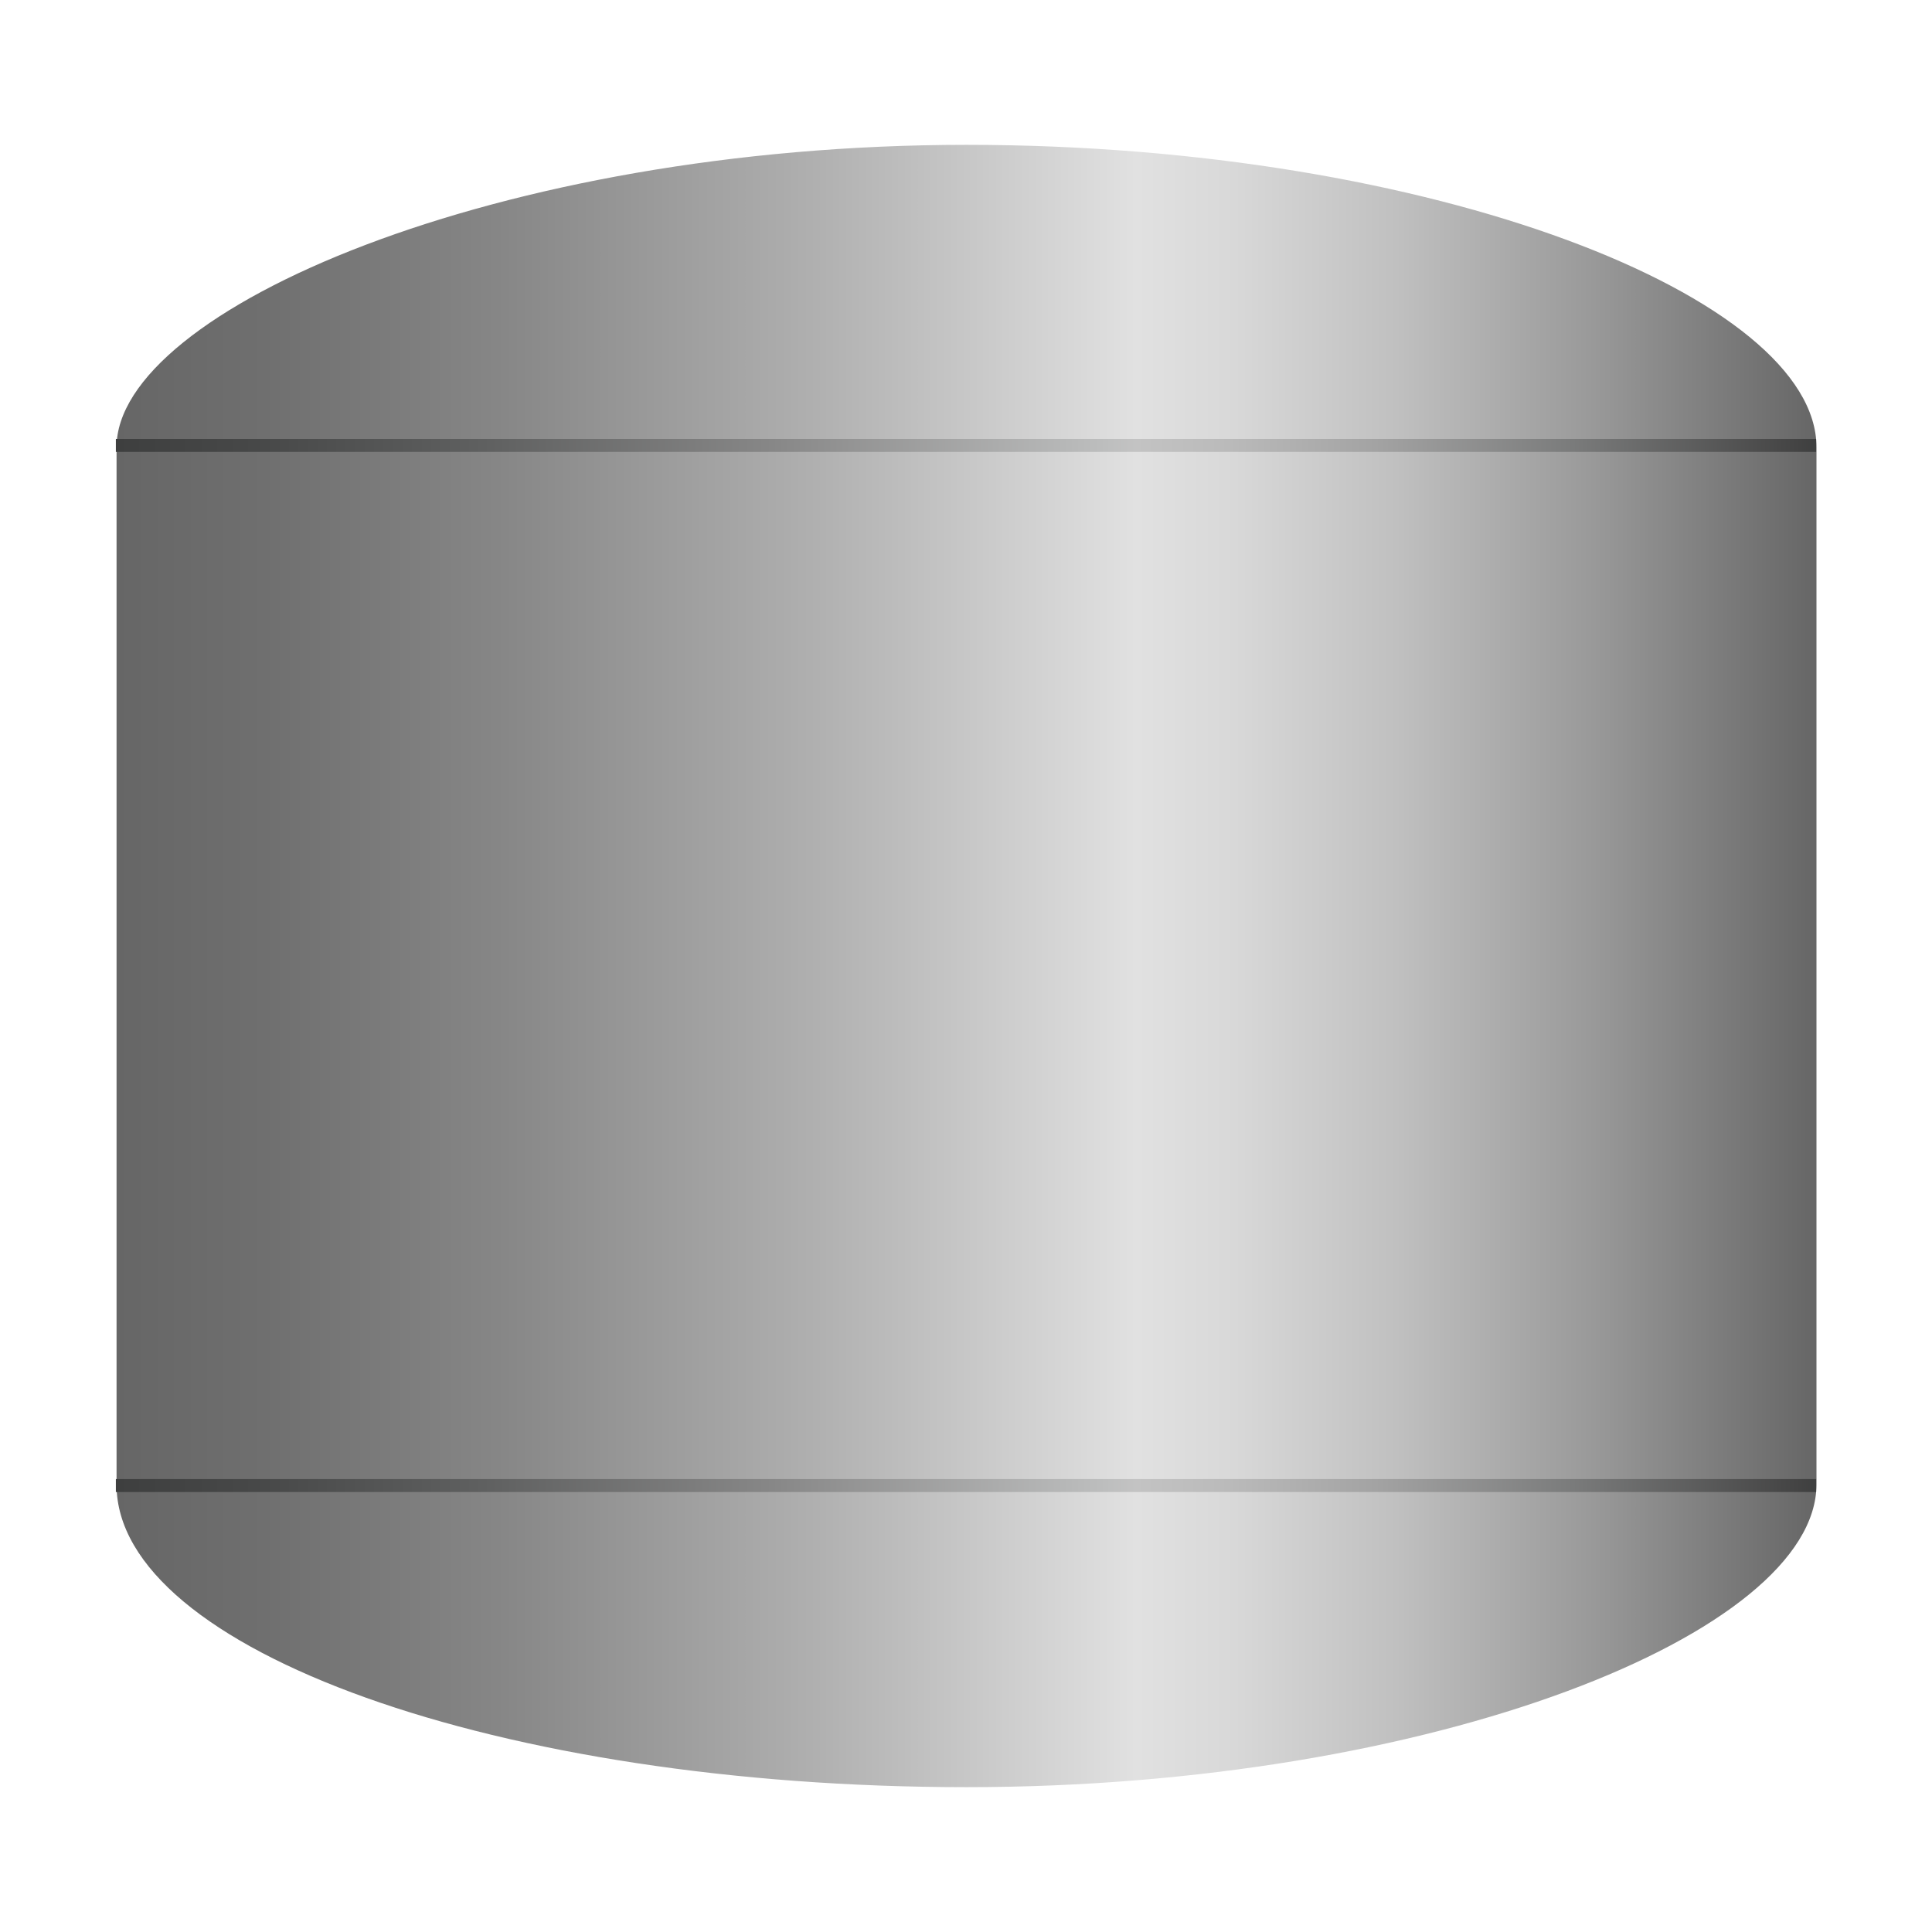 <?xml version="1.0" encoding="utf-8"?>
<!-- Generator: Adobe Illustrator 23.0.3, SVG Export Plug-In . SVG Version: 6.00 Build 0)  -->
<svg version="1.1" id="图层_1" xmlns="http://www.w3.org/2000/svg" xmlns:xlink="http://www.w3.org/1999/xlink" x="0px" y="0px"
	 viewBox="0 0 566.9 566.9" style="enable-background:new 0 0 566.9 566.9;" xml:space="preserve">
<style type="text/css">
	.st0{fill:url(#SVGID_1_);}
	.st1{fill:url(#SVGID_2_);}
	.st2{fill:url(#SVGID_3_);}
</style>
<g>
	
		<linearGradient id="SVGID_1_" gradientUnits="userSpaceOnUse" x1="34.191" y1="284.425" x2="532.913" y2="284.425" gradientTransform="matrix(1 0 0 -1 0 567.89)">
		<stop  offset="0" style="stop-color:#666666"/>
		<stop  offset="8.706106e-02" style="stop-color:#6F6F6F"/>
		<stop  offset="0.229" style="stop-color:#878787"/>
		<stop  offset="0.408" style="stop-color:#AFAFAF"/>
		<stop  offset="0.6" style="stop-color:#E1E1E1"/>
		<stop  offset="0.658" style="stop-color:#D8D8D8"/>
		<stop  offset="0.753" style="stop-color:#C0C0C0"/>
		<stop  offset="0.872" style="stop-color:#989898"/>
		<stop  offset="1" style="stop-color:#666666"/>
	</linearGradient>
	<path class="st0" d="M283.6,524.4L283.6,524.4c-137.3,0-249.4-40.4-249.4-88.7V131.3C34,91.1,146.3,42.5,283.6,42.5l0,0
		c137.3,0,249.4,44.9,249.4,88.7v304.4C532.9,479.1,420.6,524.4,283.6,524.4z"/>
	
		<linearGradient id="SVGID_2_" gradientUnits="userSpaceOnUse" x1="34.016" y1="-204.712" x2="532.913" y2="-204.712" gradientTransform="matrix(1 0 0 -1 0 -74)">
		<stop  offset="3.178914e-07" style="stop-color:#3E3F3F"/>
		<stop  offset="8.220217e-02" style="stop-color:#474848"/>
		<stop  offset="0.216" style="stop-color:#5F6060"/>
		<stop  offset="0.386" style="stop-color:#878787"/>
		<stop  offset="0.582" style="stop-color:#BDBEBE"/>
		<stop  offset="0.6" style="stop-color:#C3C3C3"/>
		<stop  offset="0.655" style="stop-color:#BABABA"/>
		<stop  offset="0.744" style="stop-color:#A2A2A2"/>
		<stop  offset="0.857" style="stop-color:#7A7B7B"/>
		<stop  offset="0.988" style="stop-color:#444444"/>
		<stop  offset="1" style="stop-color:#3E3F3F"/>
	</linearGradient>
	<rect x="34" y="128.8" class="st1" width="498.9" height="3.8"/>
	
		<linearGradient id="SVGID_3_" gradientUnits="userSpaceOnUse" x1="34.016" y1="-509.877" x2="532.913" y2="-509.877" gradientTransform="matrix(1 0 0 -1 0 -74)">
		<stop  offset="3.178914e-07" style="stop-color:#3E3F3F"/>
		<stop  offset="8.220217e-02" style="stop-color:#474848"/>
		<stop  offset="0.216" style="stop-color:#5F6060"/>
		<stop  offset="0.386" style="stop-color:#878787"/>
		<stop  offset="0.582" style="stop-color:#BDBEBE"/>
		<stop  offset="0.6" style="stop-color:#C3C3C3"/>
		<stop  offset="0.655" style="stop-color:#BABABA"/>
		<stop  offset="0.744" style="stop-color:#A2A2A2"/>
		<stop  offset="0.857" style="stop-color:#7A7B7B"/>
		<stop  offset="0.988" style="stop-color:#444444"/>
		<stop  offset="1" style="stop-color:#3E3F3F"/>
	</linearGradient>
	<rect x="34" y="434" class="st2" width="498.9" height="3.8"/>
</g>
</svg>

